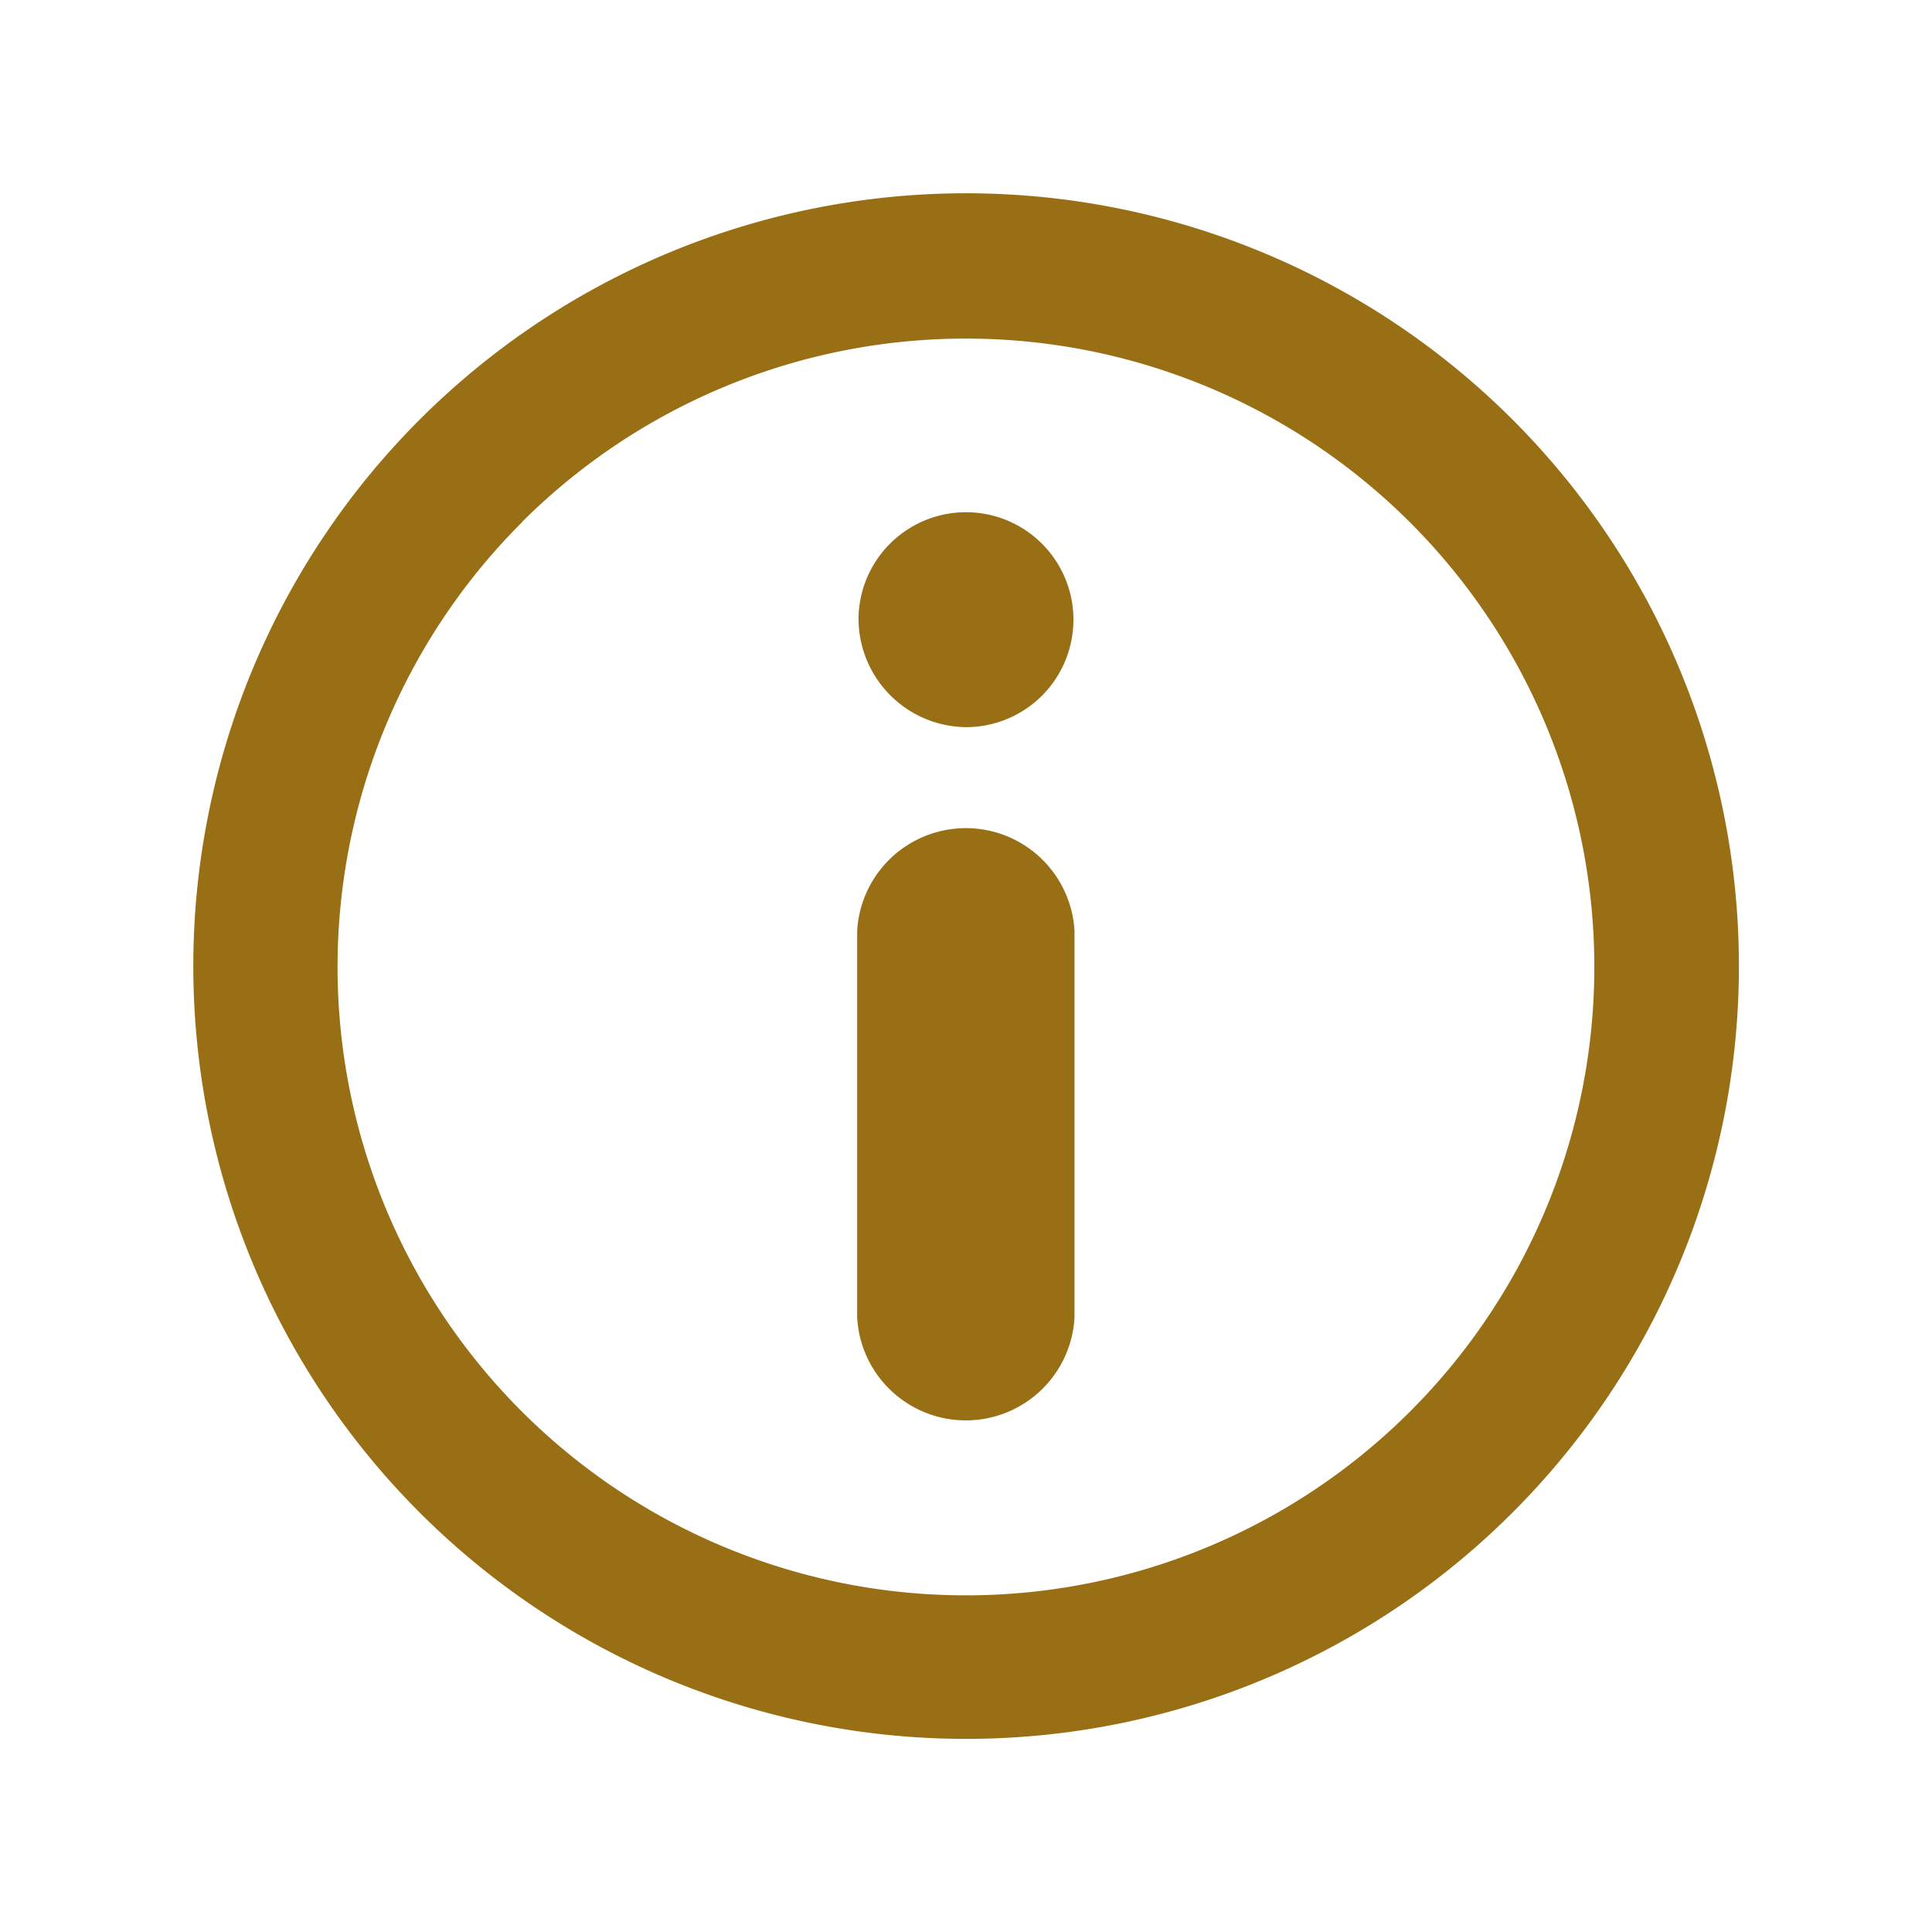 <svg xmlns="http://www.w3.org/2000/svg" width="24" height="24" id="information"><path fill="none" d="M0 0h24v24H0Z"></path><path fill="#986F14" d="M5.211 18.787a9.6 9.6 0 1 1 6.788 2.814 9.6 9.6 0 0 1-6.788-2.814Zm1.274-12.3A7.806 7.806 0 1 0 12 4.206a7.808 7.808 0 0 0-5.515 2.278Zm4.163 9.879v-4.8a1.352 1.352 0 0 1 2.7 0v4.8a1.352 1.352 0 0 1-2.7 0Zm.017-8.7A1.335 1.335 0 1 1 12 9.033a1.35 1.35 0 0 1-1.335-1.369Z"></path></svg>